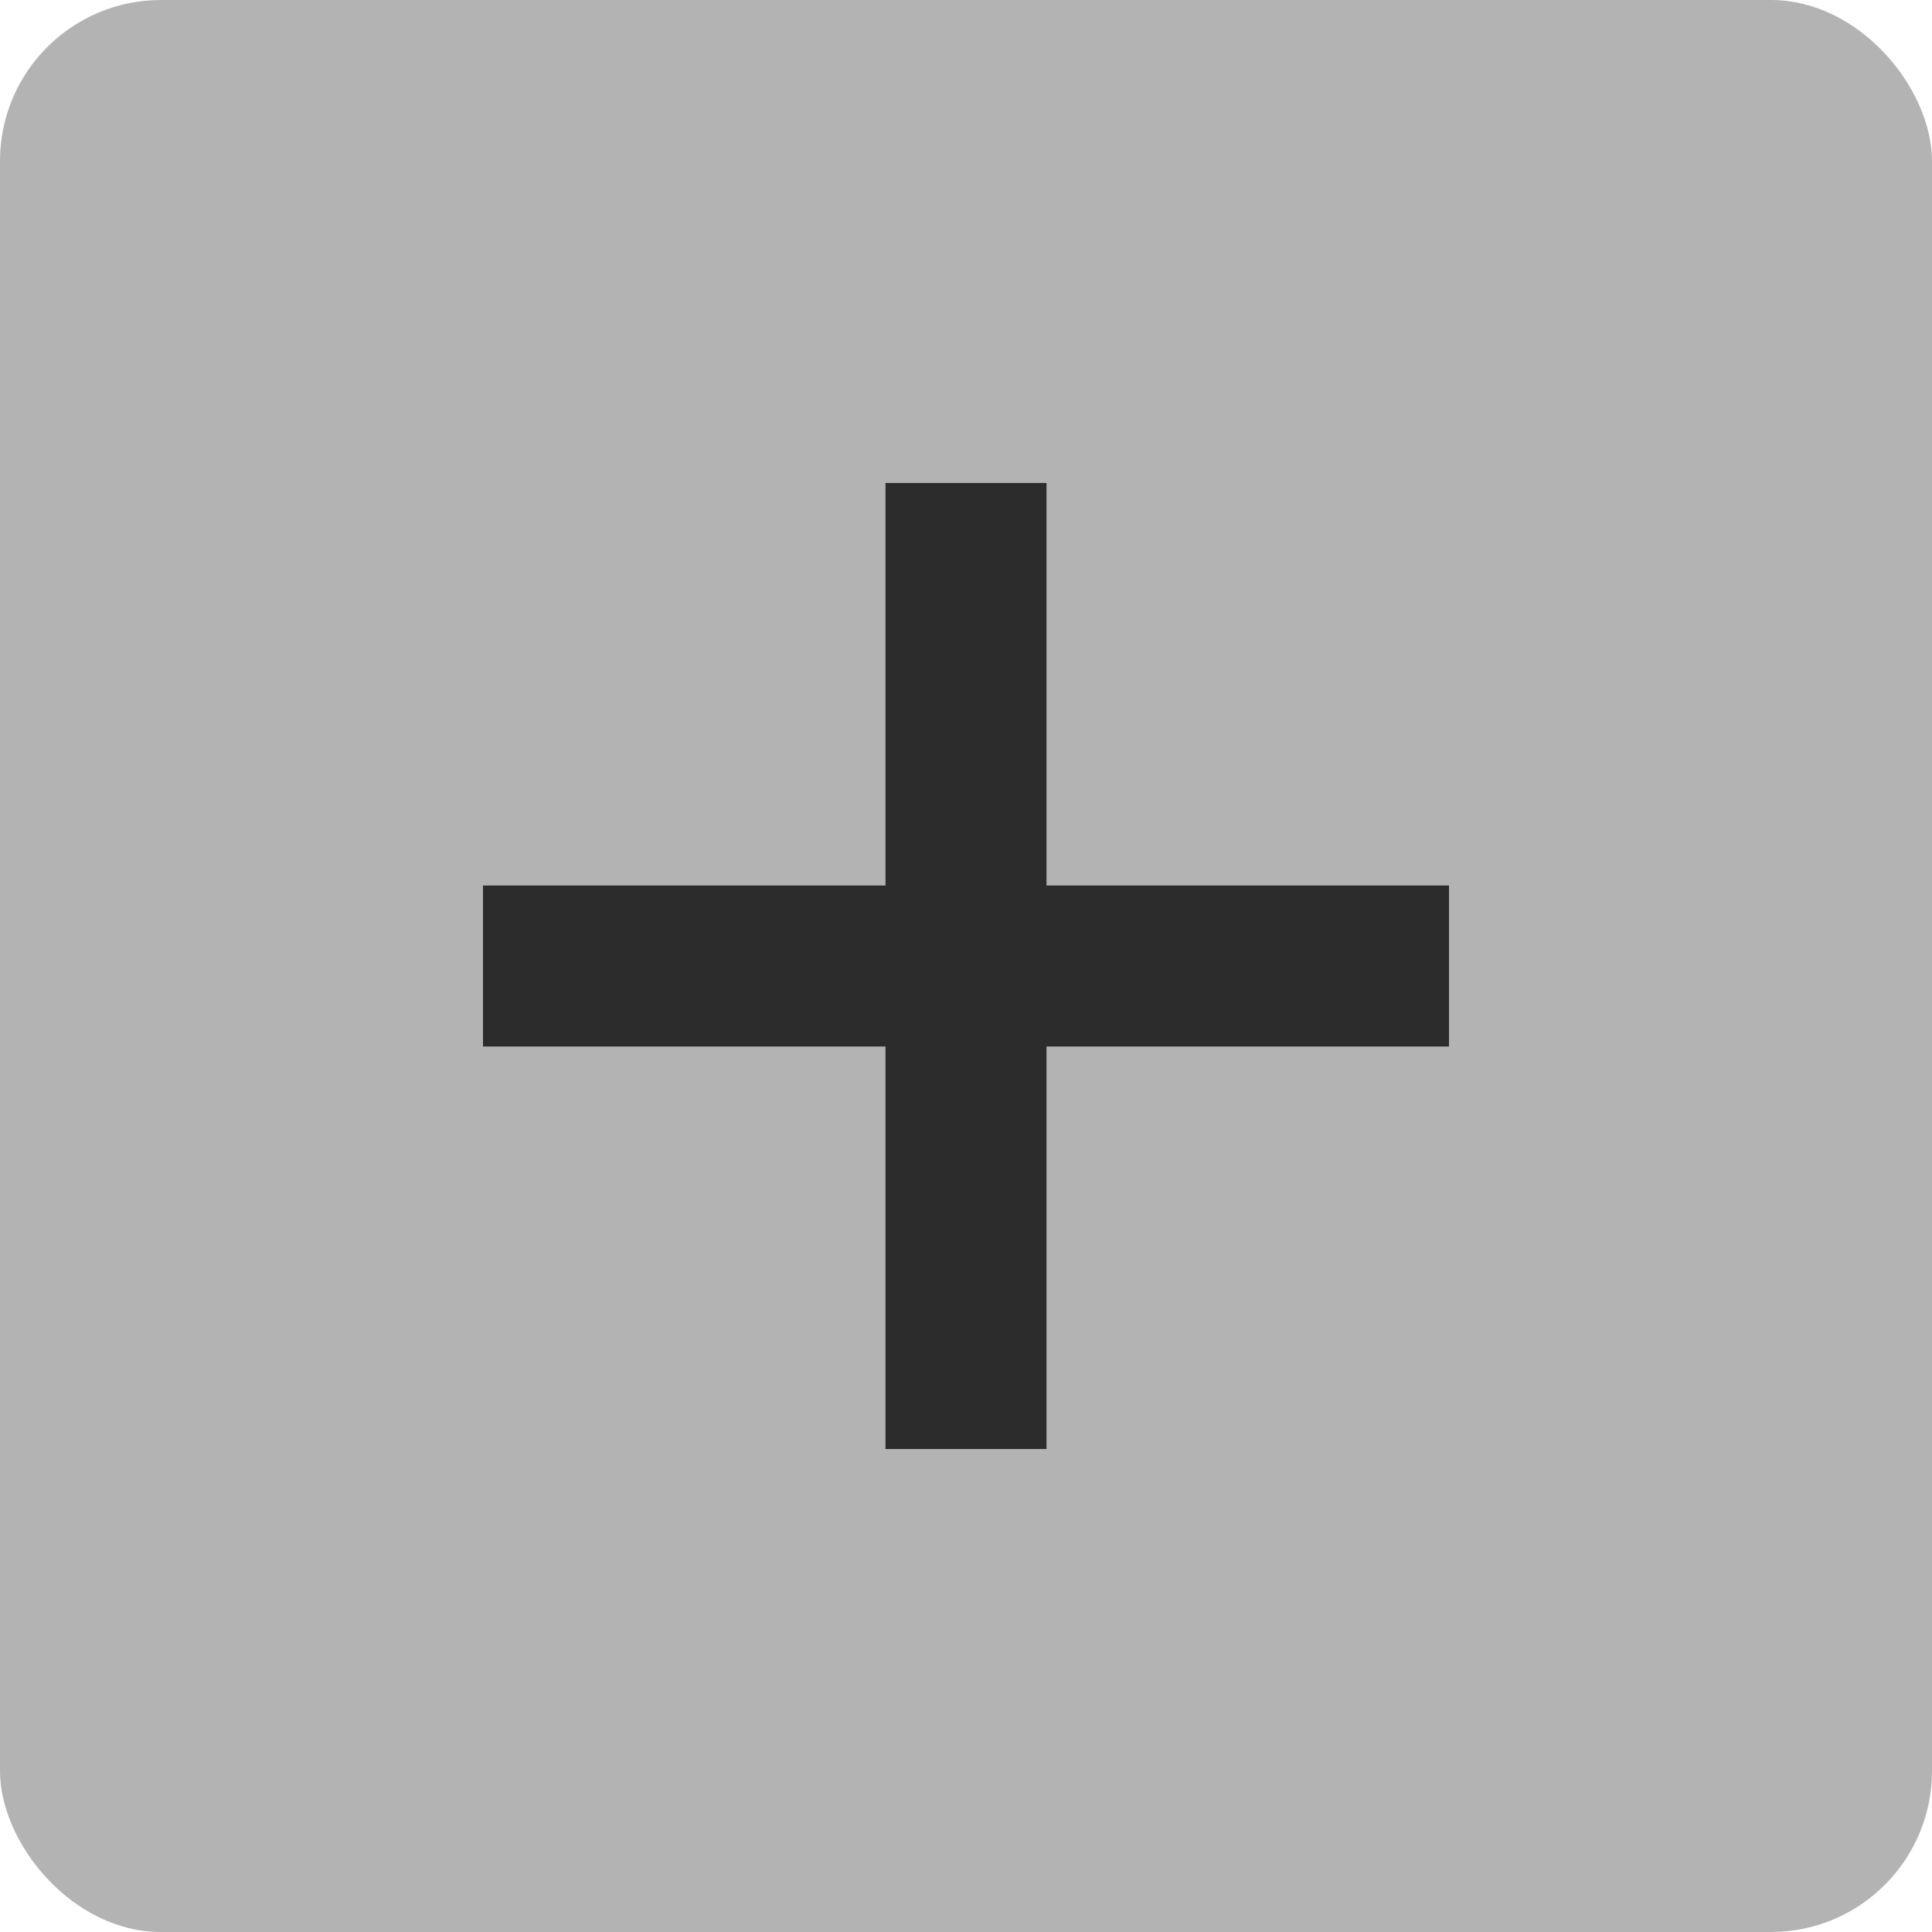 <svg width="24" height="24" viewBox="0 0 24 24" fill="none" xmlns="http://www.w3.org/2000/svg">
<rect width="24" height="24" rx="2" fill="#B3B3B3"/>
<rect x="11" y="6" width="2" height="12" fill="#2C2C2C"/>
<rect x="18" y="11" width="2" height="12" transform="rotate(90 18 11)" fill="#2C2C2C"/>
</svg>
